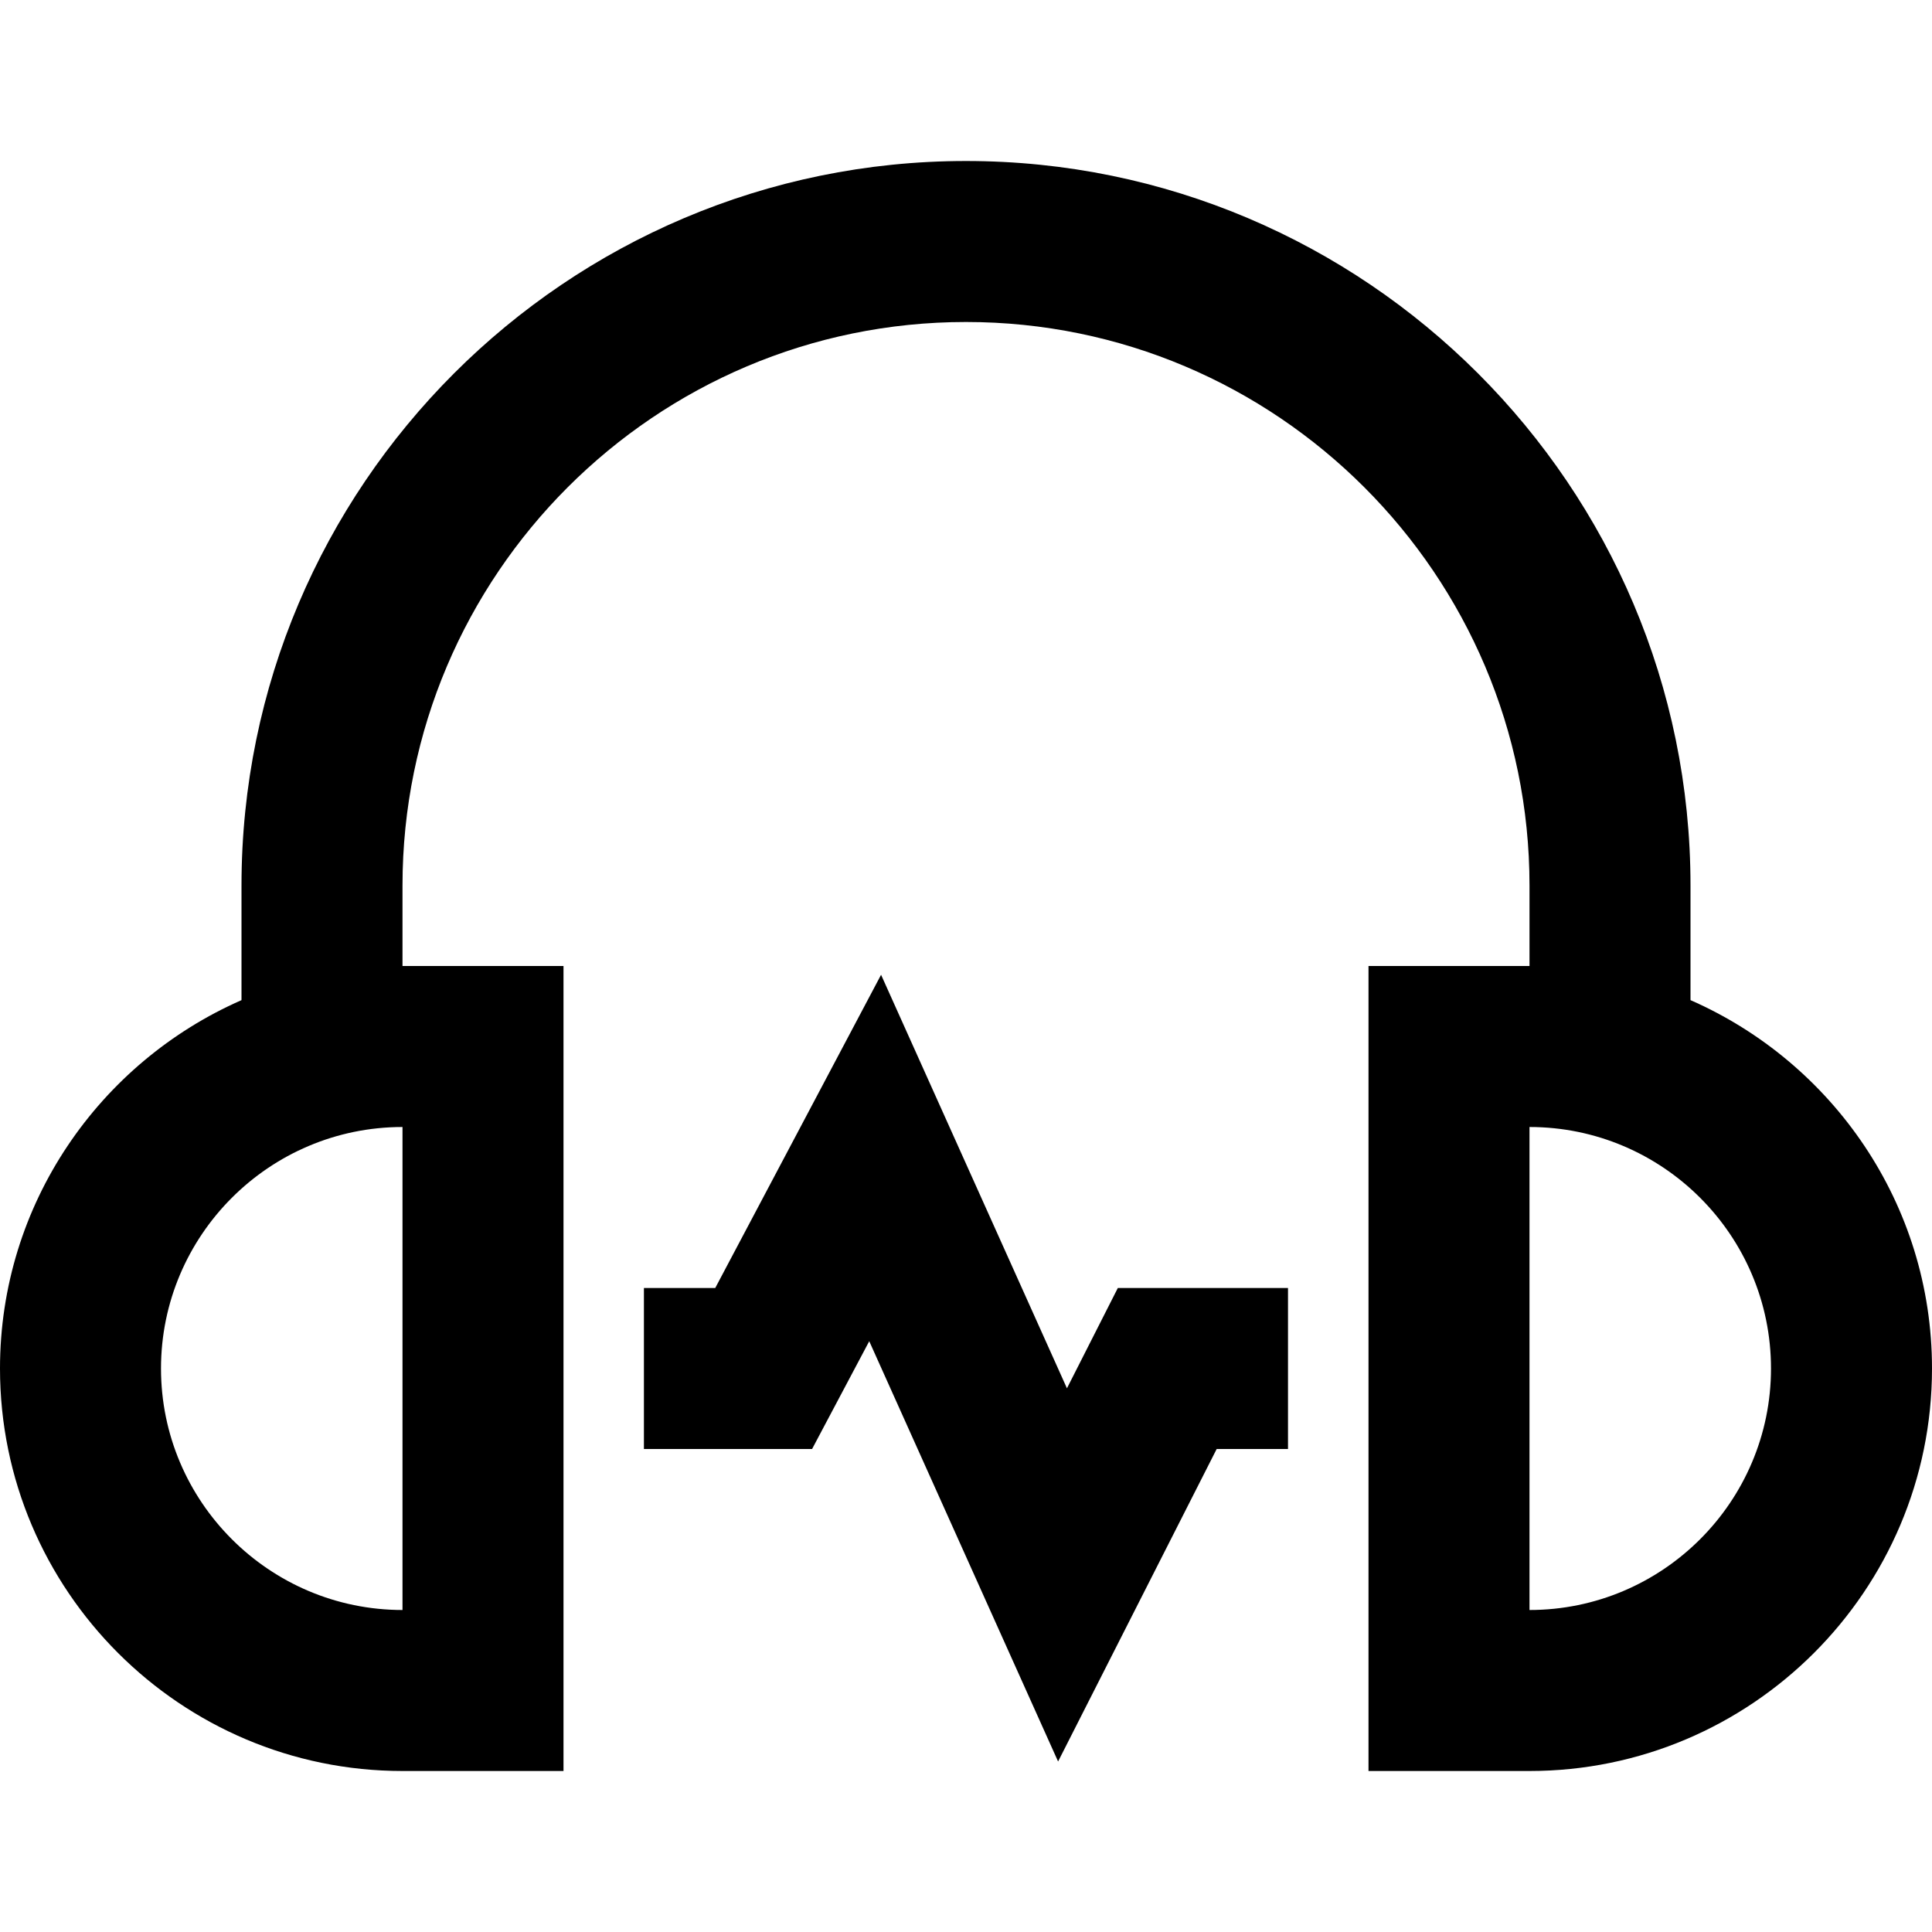 <svg id="Layer_1" viewBox="0 0 24 24" xmlns="http://www.w3.org/2000/svg" data-name="Layer 1"><path d="m21 12.424v-1.424c0-4.962-4.037-9-9-9s-9 4.038-9 9v1.424c-1.763.774-3 2.531-3 4.576 0 2.757 2.243 5 5 5h2v-10h-2v-1c0-3.86 3.141-7 7-7s7 3.14 7 7v1h-2v10h2c2.757 0 5-2.243 5-5 0-2.045-1.237-3.802-3-4.576zm-16 7.576c-1.654 0-3-1.346-3-3s1.346-3 3-3zm14 0v-6c1.654 0 3 1.346 3 3s-1.346 3-3 3zm-5.114-4h2.114v2h-.886l-1.97 3.882-2.346-5.221-.71 1.339h-2.089v-2h.886l2.06-3.891 2.309 5.137z"/></svg>